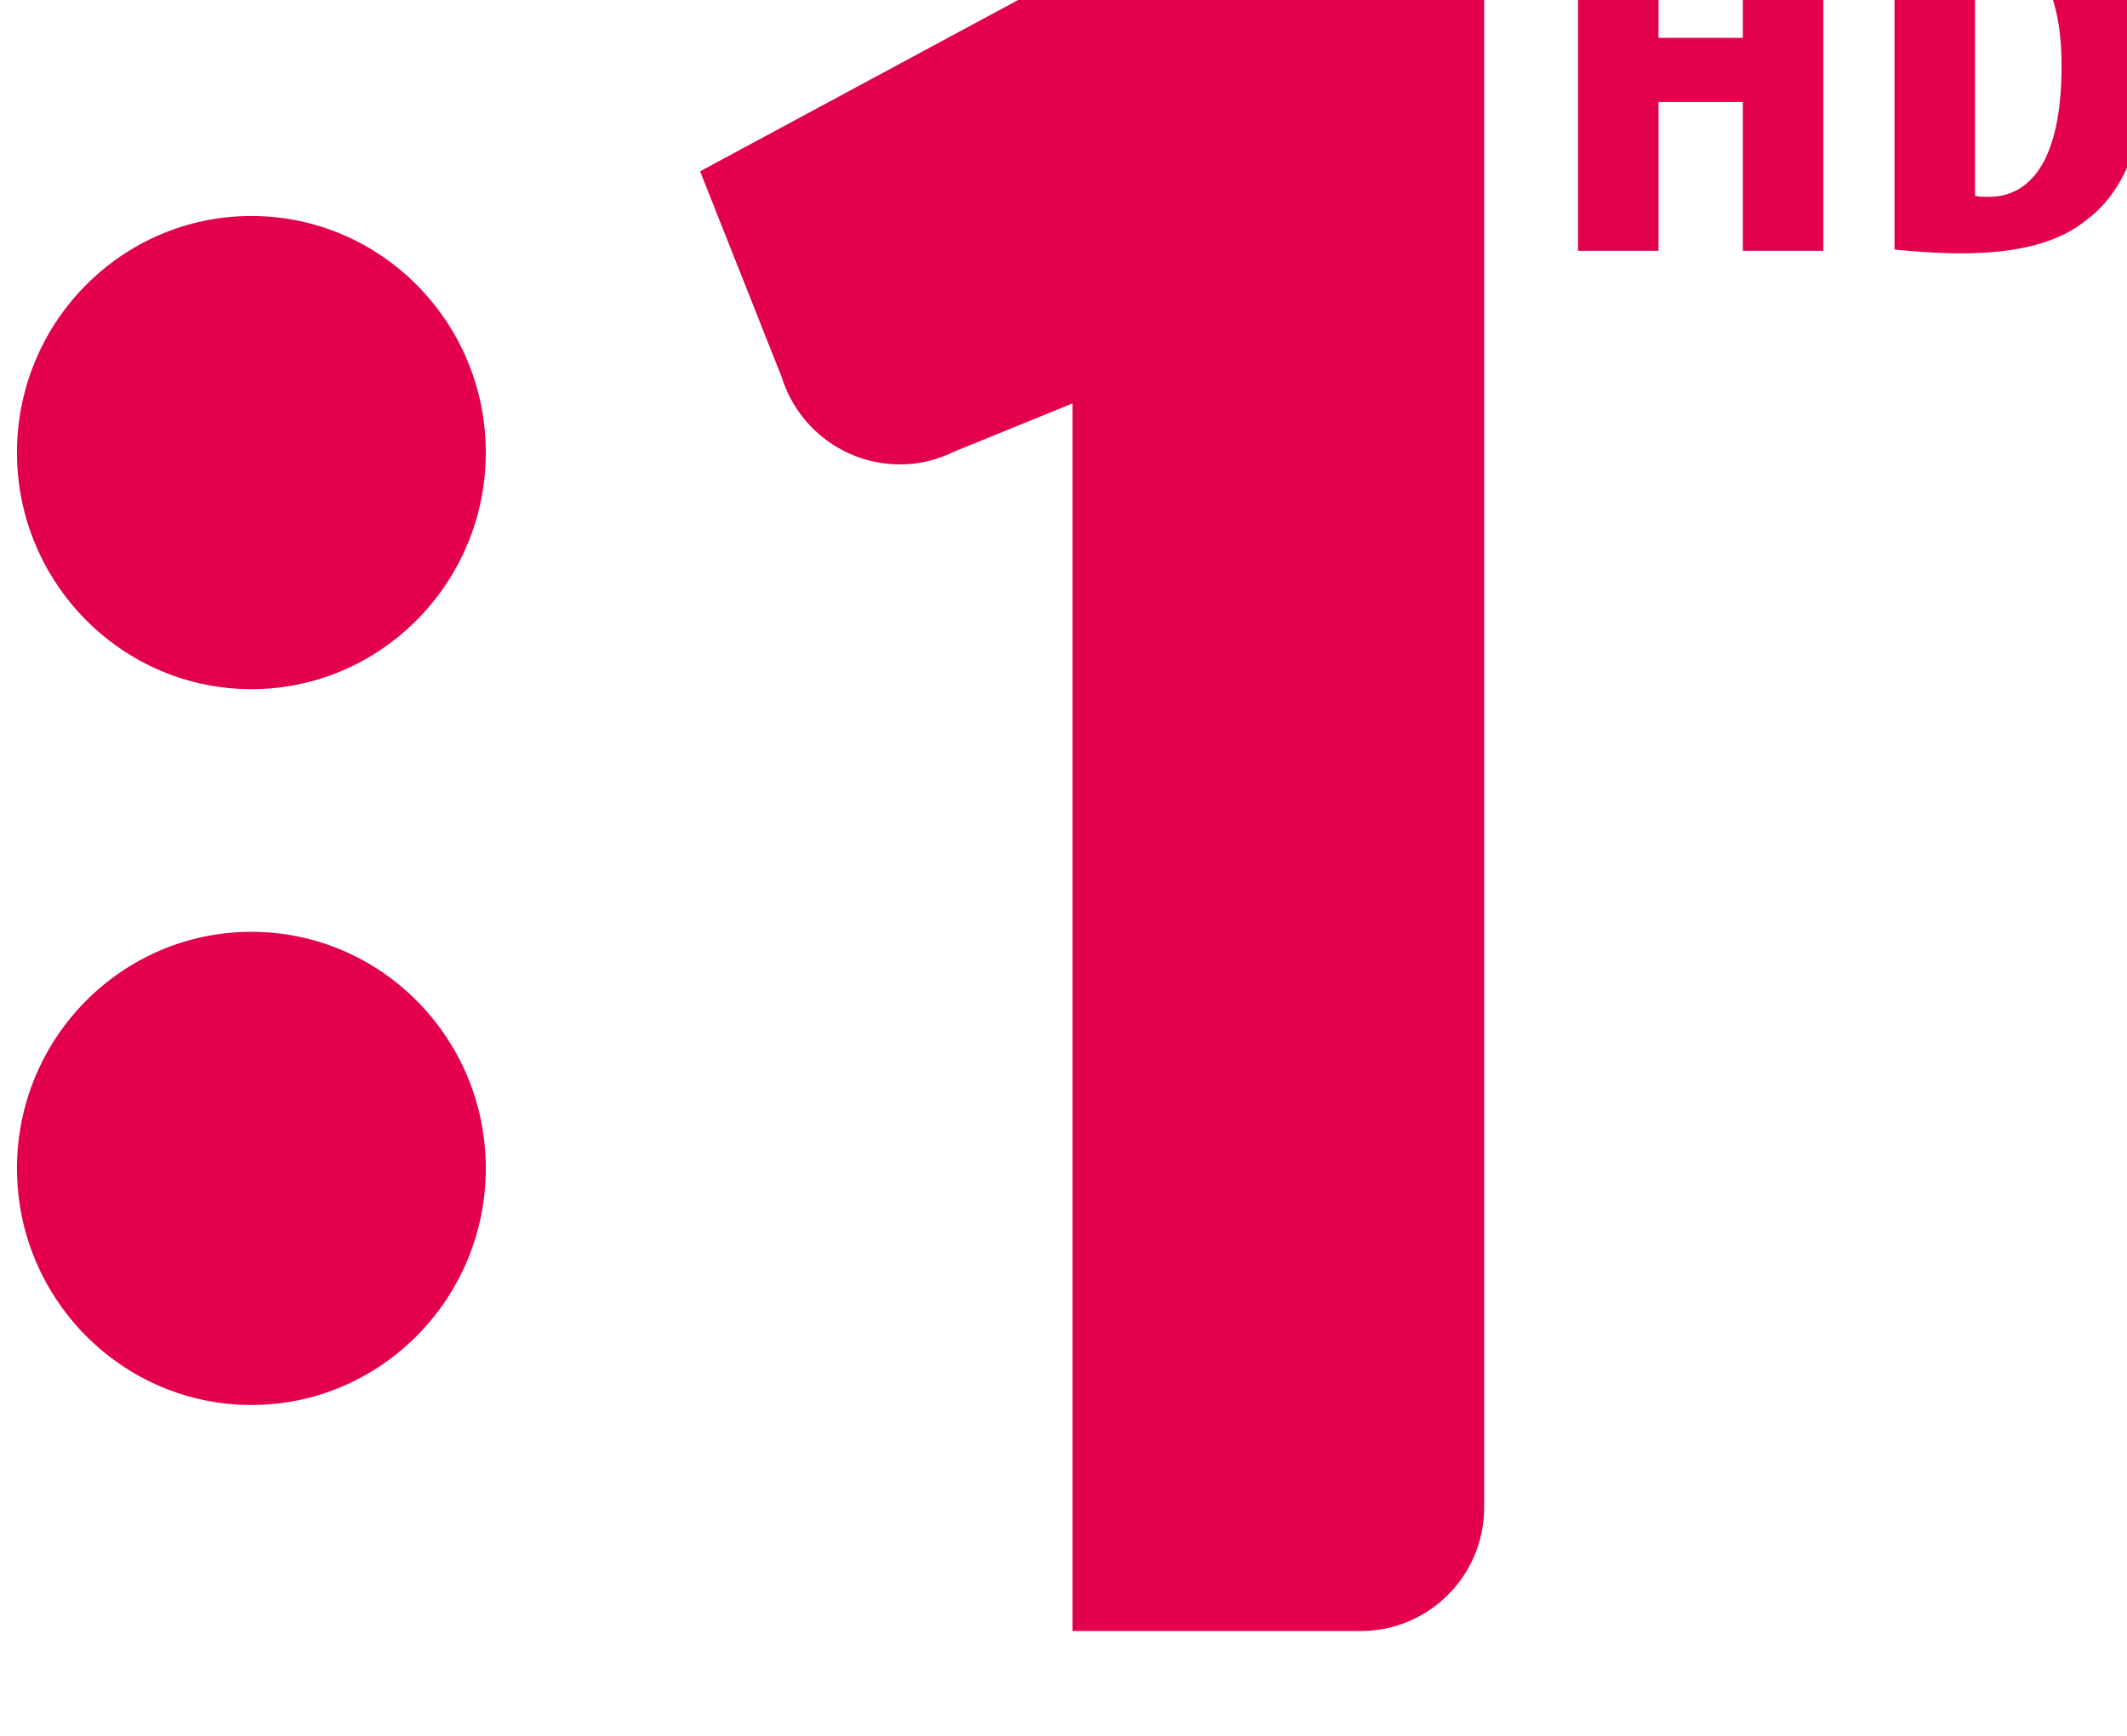 <svg height="7.255" viewBox="0 0 2.351 1.919" width="8.885" xmlns="http://www.w3.org/2000/svg" xmlns:xlink="http://www.w3.org/1999/xlink"><clipPath id="a"><path d="m84.773 524h9.642v9.04h-9.642z"/></clipPath><g clip-path="url(#a)" fill="#e3004f" transform="matrix(.353 0 0 -.353 -30.664 187.41)"><g transform="translate(90.672 531.24)"><path d="m0 0-1.613-.869.256-.646c.049-.157.196-.272.37-.272.06 0 .116.014.167.039l.373.152v-3.845h.902c.214 0 .387.173.387.387v5.054z" fill="#e3004f"/></g><g transform="translate(87.654 530.231)"><path d="m0 0c-.405 0-.734-.332-.734-.741 0-.408.329-.741.734-.741s.734.333.734.741c0 .409-.329.741-.734.741" fill="#e3004f"/></g><g transform="translate(87.654 527.989)"><path d="m0 0c-.405 0-.734-.332-.734-.741 0-.408.329-.741.734-.741s.734.333.734.741c0 .409-.329.741-.734.741" fill="#e3004f"/></g><g transform="translate(92.06 531.235)"><path d="m0 0v-.446h.264v.446h.252v-1.113h-.252v.466h-.264v-.466h-.252v1.113z" fill="#e3004f"/></g><g transform="translate(93.051 530.294)"><path d="m0 0c .012-.003.031-.003.044-.003.121 0 .227.102.227.409 0 .228-.069.367-.221.367-.017 0-.035 0-.05-.005zm-.252.925c.063.013.156.021.256.021.163 0 .277-.033.36-.099.111-.086.169-.233.169-.449 0-.225-.067-.385-.181-.471-.086-.072-.215-.107-.396-.107-.079 0-.158.007-.208.012z" fill="#e3004f"/></g></g></svg>